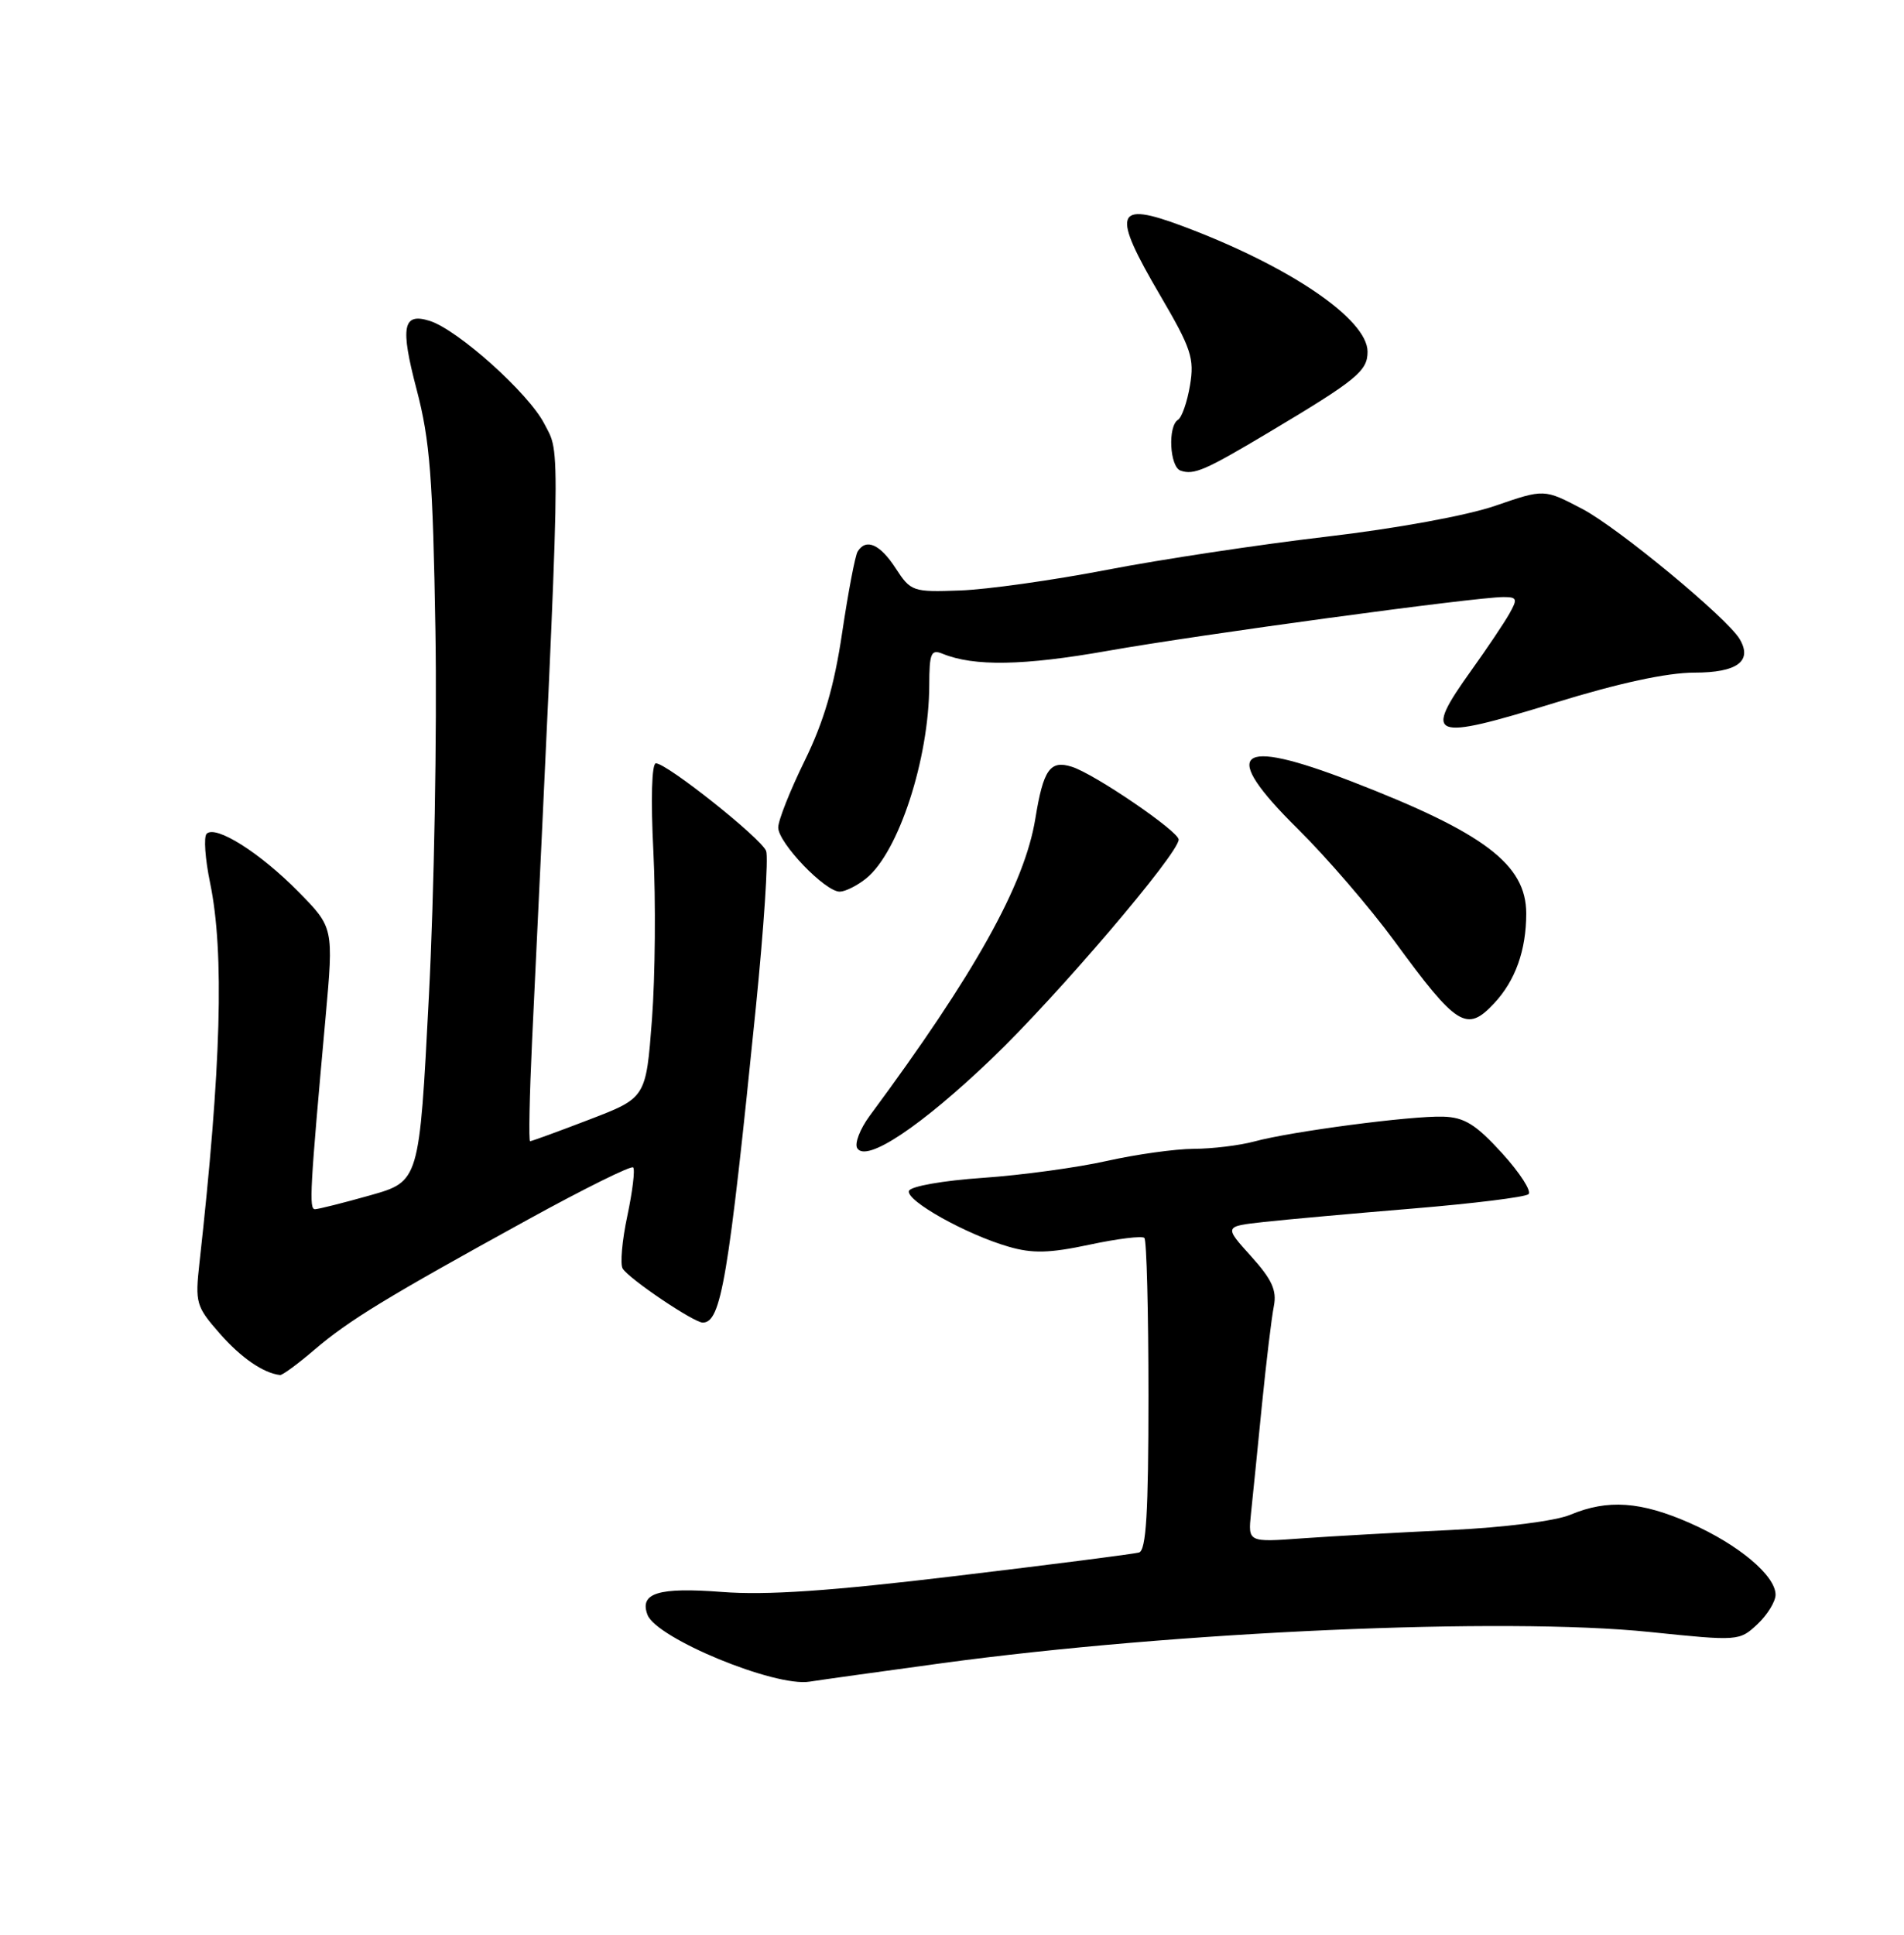 <?xml version="1.0" encoding="UTF-8" standalone="no"?>
<!DOCTYPE svg PUBLIC "-//W3C//DTD SVG 1.1//EN" "http://www.w3.org/Graphics/SVG/1.1/DTD/svg11.dtd" >
<svg xmlns="http://www.w3.org/2000/svg" xmlns:xlink="http://www.w3.org/1999/xlink" version="1.1" viewBox="0 0 252 256">
 <g >
 <path fill="currentColor"
d=" M 124.65 220.07 C 155.52 215.87 199.14 213.95 218.35 215.94 C 230.08 217.15 230.22 217.14 232.60 214.91 C 233.92 213.67 235.00 211.91 235.00 211.01 C 235.00 208.48 230.10 204.37 223.72 201.55 C 217.18 198.66 212.79 198.35 207.83 200.43 C 205.86 201.25 199.13 202.11 191.95 202.45 C 185.10 202.77 176.28 203.27 172.34 203.55 C 165.18 204.07 165.18 204.07 165.57 200.28 C 165.79 198.20 166.44 191.78 167.01 186.00 C 167.59 180.22 168.30 174.30 168.60 172.82 C 169.01 170.73 168.34 169.28 165.57 166.21 C 162.01 162.27 162.01 162.27 167.26 161.69 C 170.14 161.37 179.03 160.57 187.00 159.91 C 194.97 159.25 201.86 158.40 202.30 158.01 C 202.74 157.62 201.16 155.18 198.80 152.58 C 195.32 148.77 193.83 147.84 191.00 147.75 C 186.78 147.62 170.88 149.71 166.00 151.04 C 164.07 151.56 160.47 152.00 158.00 152.01 C 155.53 152.02 150.35 152.75 146.50 153.61 C 142.65 154.48 135.26 155.49 130.08 155.85 C 124.81 156.21 120.50 156.97 120.30 157.58 C 119.88 158.86 127.88 163.34 133.50 164.96 C 136.66 165.88 138.91 165.82 144.21 164.69 C 147.91 163.90 151.17 163.50 151.46 163.80 C 151.76 164.09 152.00 173.50 152.00 184.70 C 152.00 200.13 151.70 205.15 150.75 205.42 C 150.06 205.62 139.19 207.01 126.58 208.52 C 109.84 210.53 101.46 211.10 95.52 210.64 C 87.14 210.00 84.60 210.78 85.70 213.67 C 86.90 216.79 102.57 223.25 107.15 222.51 C 108.61 222.28 116.49 221.18 124.65 220.07 Z  M 41.62 178.59 C 46.20 174.68 51.17 171.65 69.91 161.35 C 77.28 157.30 83.53 154.20 83.80 154.47 C 84.07 154.73 83.72 157.62 83.03 160.88 C 82.33 164.14 82.06 167.28 82.41 167.85 C 83.25 169.22 91.83 175.00 93.01 175.00 C 95.44 175.00 96.40 169.33 100.04 133.30 C 101.10 122.74 101.72 113.43 101.40 112.60 C 100.76 110.93 88.27 101.00 86.81 101.00 C 86.26 101.00 86.12 105.76 86.48 112.75 C 86.80 119.21 86.72 129.17 86.29 134.88 C 85.50 145.26 85.50 145.26 78.02 148.13 C 73.90 149.71 70.37 151.00 70.16 151.00 C 69.96 151.00 70.08 145.04 70.42 137.75 C 74.30 56.09 74.22 60.35 72.04 56.07 C 69.98 52.05 60.64 43.66 56.88 42.46 C 53.31 41.33 52.95 43.20 55.14 51.53 C 56.91 58.27 57.29 63.21 57.63 83.50 C 57.85 96.70 57.46 118.48 56.76 131.91 C 55.50 156.32 55.50 156.32 49.00 158.16 C 45.42 159.17 42.14 159.99 41.69 160.00 C 40.88 160.00 41.02 157.46 43.09 134.62 C 44.16 122.73 44.16 122.73 39.46 117.96 C 34.41 112.83 28.54 109.13 27.35 110.32 C 26.94 110.73 27.15 113.66 27.81 116.84 C 29.71 126.05 29.28 141.20 26.40 167.09 C 25.81 172.39 25.95 172.87 29.08 176.44 C 31.91 179.67 34.86 181.69 37.07 181.94 C 37.38 181.97 39.43 180.47 41.62 178.59 Z  M 131.28 140.06 C 139.89 131.82 156.00 112.94 156.00 111.09 C 156.00 110.00 144.88 102.41 141.87 101.46 C 138.98 100.54 138.09 101.80 137.03 108.32 C 135.61 117.05 129.03 128.84 115.10 147.65 C 113.82 149.39 113.08 151.31 113.46 151.93 C 114.65 153.87 121.91 149.03 131.28 140.06 Z  M 197.76 132.75 C 200.56 129.75 202.00 125.74 202.00 120.88 C 202.00 114.38 196.46 110.19 178.89 103.40 C 163.56 97.48 161.37 99.40 171.76 109.67 C 175.57 113.43 181.31 120.10 184.54 124.50 C 192.85 135.85 194.12 136.64 197.76 132.75 Z  M 114.64 116.23 C 118.93 112.77 122.96 100.43 122.99 90.64 C 123.00 86.41 123.23 85.88 124.75 86.50 C 128.90 88.20 135.46 88.09 146.59 86.12 C 158.73 83.97 195.31 79.00 198.99 79.00 C 200.80 79.00 200.88 79.24 199.76 81.22 C 199.07 82.44 196.81 85.80 194.75 88.68 C 188.29 97.70 189.27 98.08 205.77 93.00 C 214.25 90.38 220.66 89.00 224.26 89.00 C 229.93 89.00 231.98 87.48 230.25 84.56 C 228.59 81.76 214.18 69.84 209.44 67.35 C 204.38 64.69 204.38 64.69 197.94 66.91 C 194.20 68.21 184.81 69.93 175.50 71.02 C 166.70 72.05 153.65 74.02 146.50 75.40 C 139.35 76.78 130.60 78.01 127.05 78.13 C 120.81 78.36 120.54 78.26 118.55 75.20 C 116.48 72.00 114.62 71.18 113.51 72.98 C 113.18 73.52 112.26 78.36 111.46 83.73 C 110.41 90.80 109.04 95.47 106.51 100.64 C 104.58 104.57 103.00 108.55 103.00 109.49 C 103.00 111.53 109.22 118.01 111.15 117.98 C 111.89 117.97 113.46 117.18 114.64 116.23 Z  M 168.00 57.17 C 179.58 50.26 181.00 49.09 181.00 46.54 C 181.00 42.23 170.66 35.21 156.52 29.92 C 147.54 26.56 147.07 28.04 153.59 39.15 C 157.67 46.12 158.10 47.42 157.50 50.99 C 157.13 53.19 156.42 55.24 155.91 55.55 C 154.54 56.40 154.81 61.77 156.25 62.27 C 158.02 62.89 159.52 62.23 168.00 57.17 Z "/>
</g>
</svg>